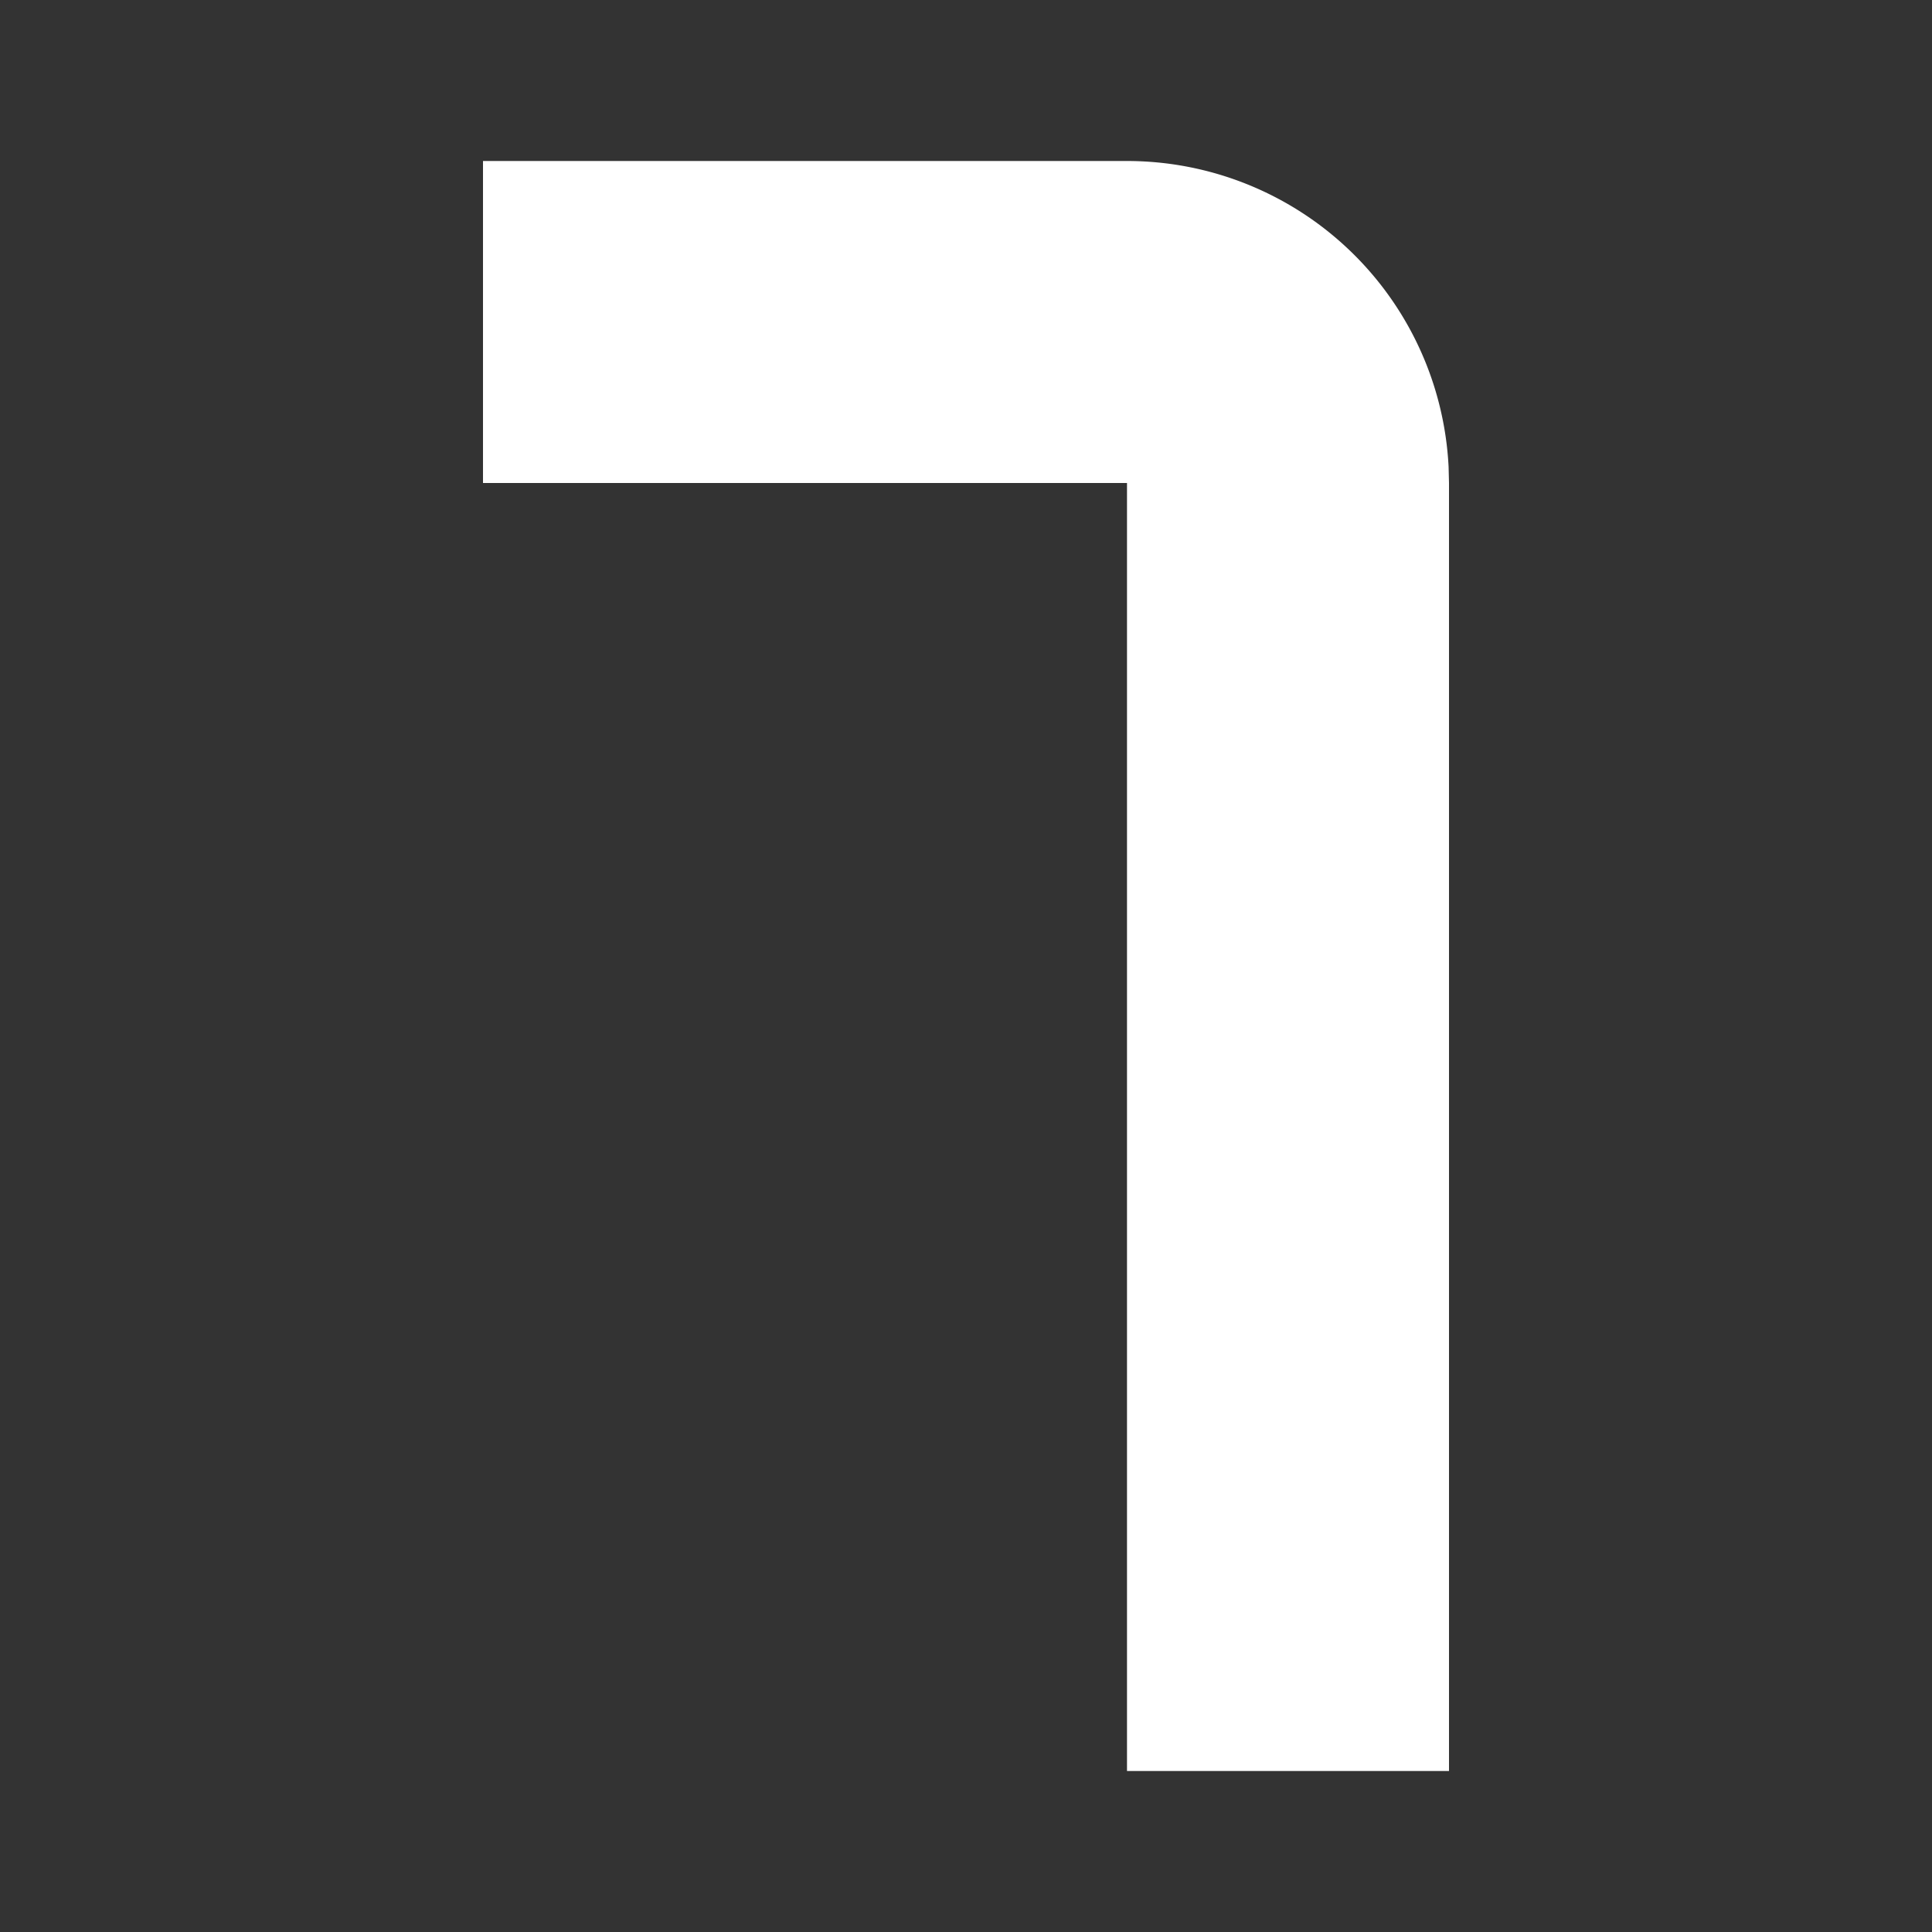 <svg xmlns="http://www.w3.org/2000/svg" width="24" height="24" fill="none" viewBox="0 0 24 24">
  <rect x="0" y="0" width="24" height="24" fill="#333333" stroke="none"/>
  <g class="24x24/Solid/st_x_number">
    <path fill="#fff" fill-rule="evenodd" d="M14 6H6V2h8a4 4 0 0 1 3.995 3.8L18 6v16h-4V6Z" class="Primary" clip-rule="evenodd"/>
  </g>
</svg>
